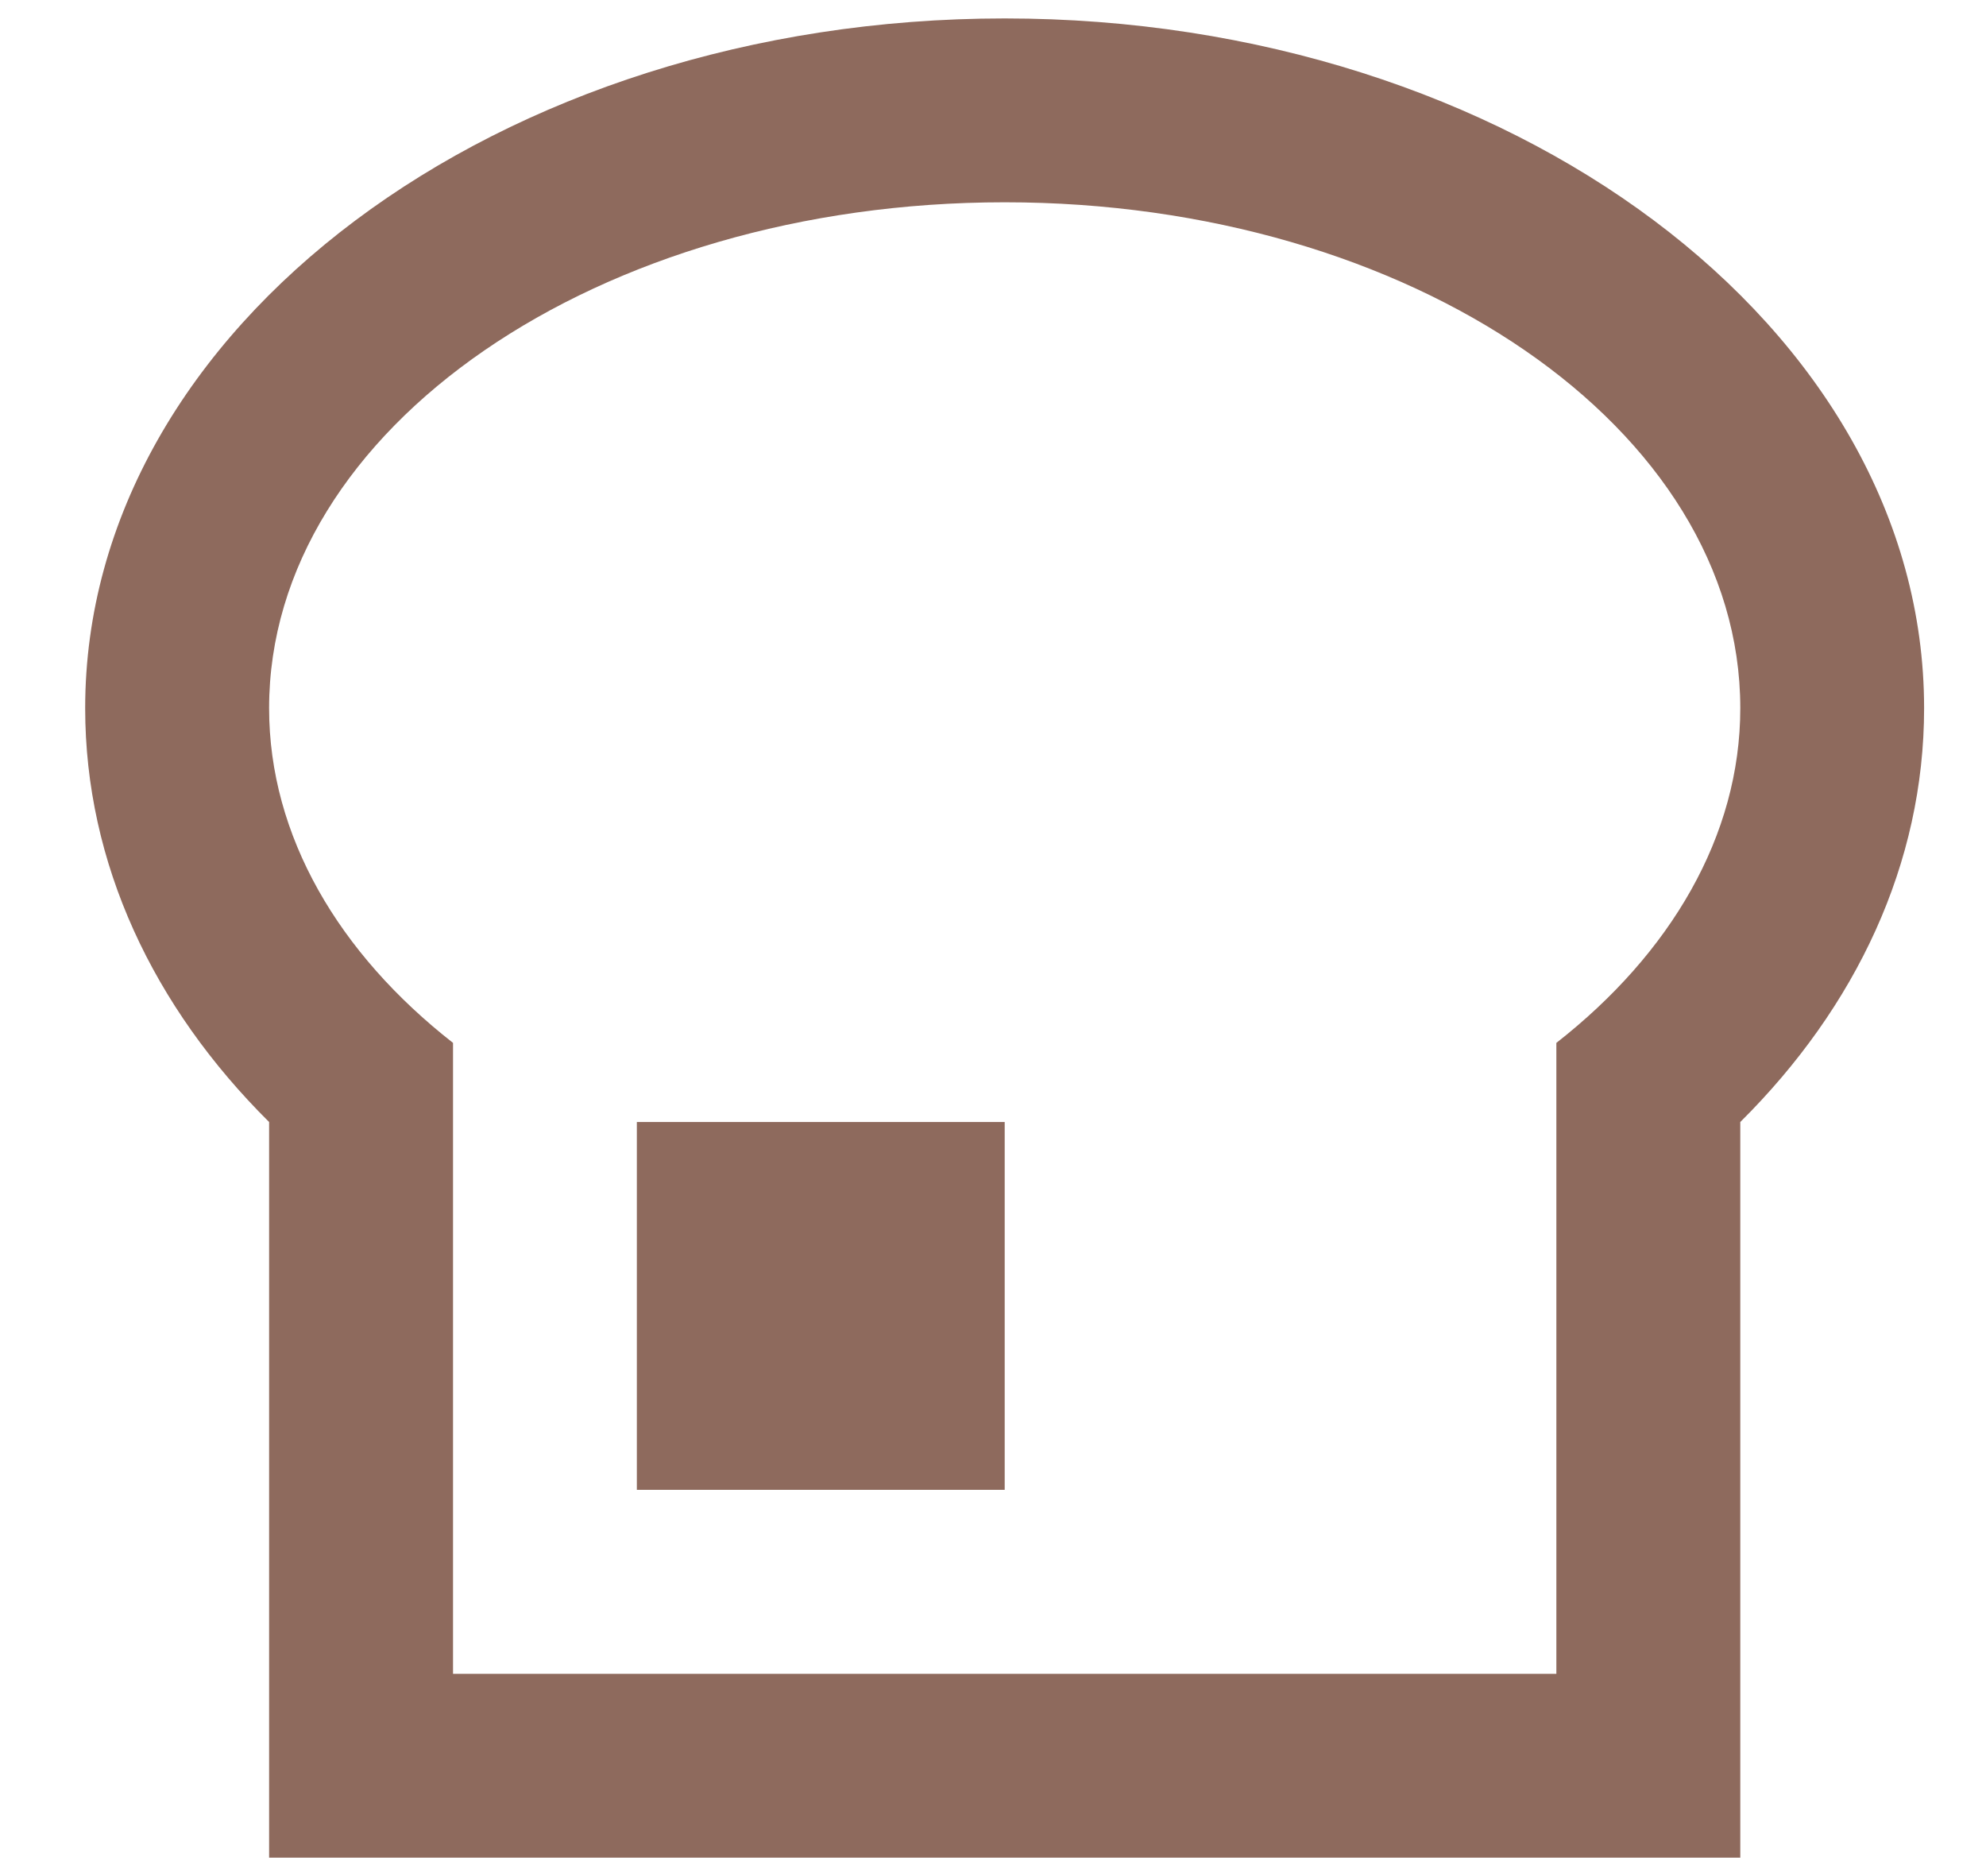 <svg width="18" height="17" viewBox="0 0 18 17" fill="none" xmlns="http://www.w3.org/2000/svg">
<path d="M9.106 0.167C13.689 0.167 17.439 2.967 17.439 6.417C17.439 7.825 16.823 9.125 15.773 10.167V16.833H2.439V10.167C1.389 9.125 0.772 7.825 0.772 6.417C0.772 2.967 4.522 0.167 9.106 0.167ZM14.106 9.45C15.139 8.642 15.773 7.575 15.773 6.417C15.773 3.883 12.789 1.833 9.106 1.833C5.422 1.833 2.439 3.883 2.439 6.417C2.439 7.575 3.072 8.642 4.106 9.45V15.167H14.106V9.45ZM5.772 13.5V10.167H9.106V13.5H5.772Z" fill="#8E6A5D"/>
</svg>
